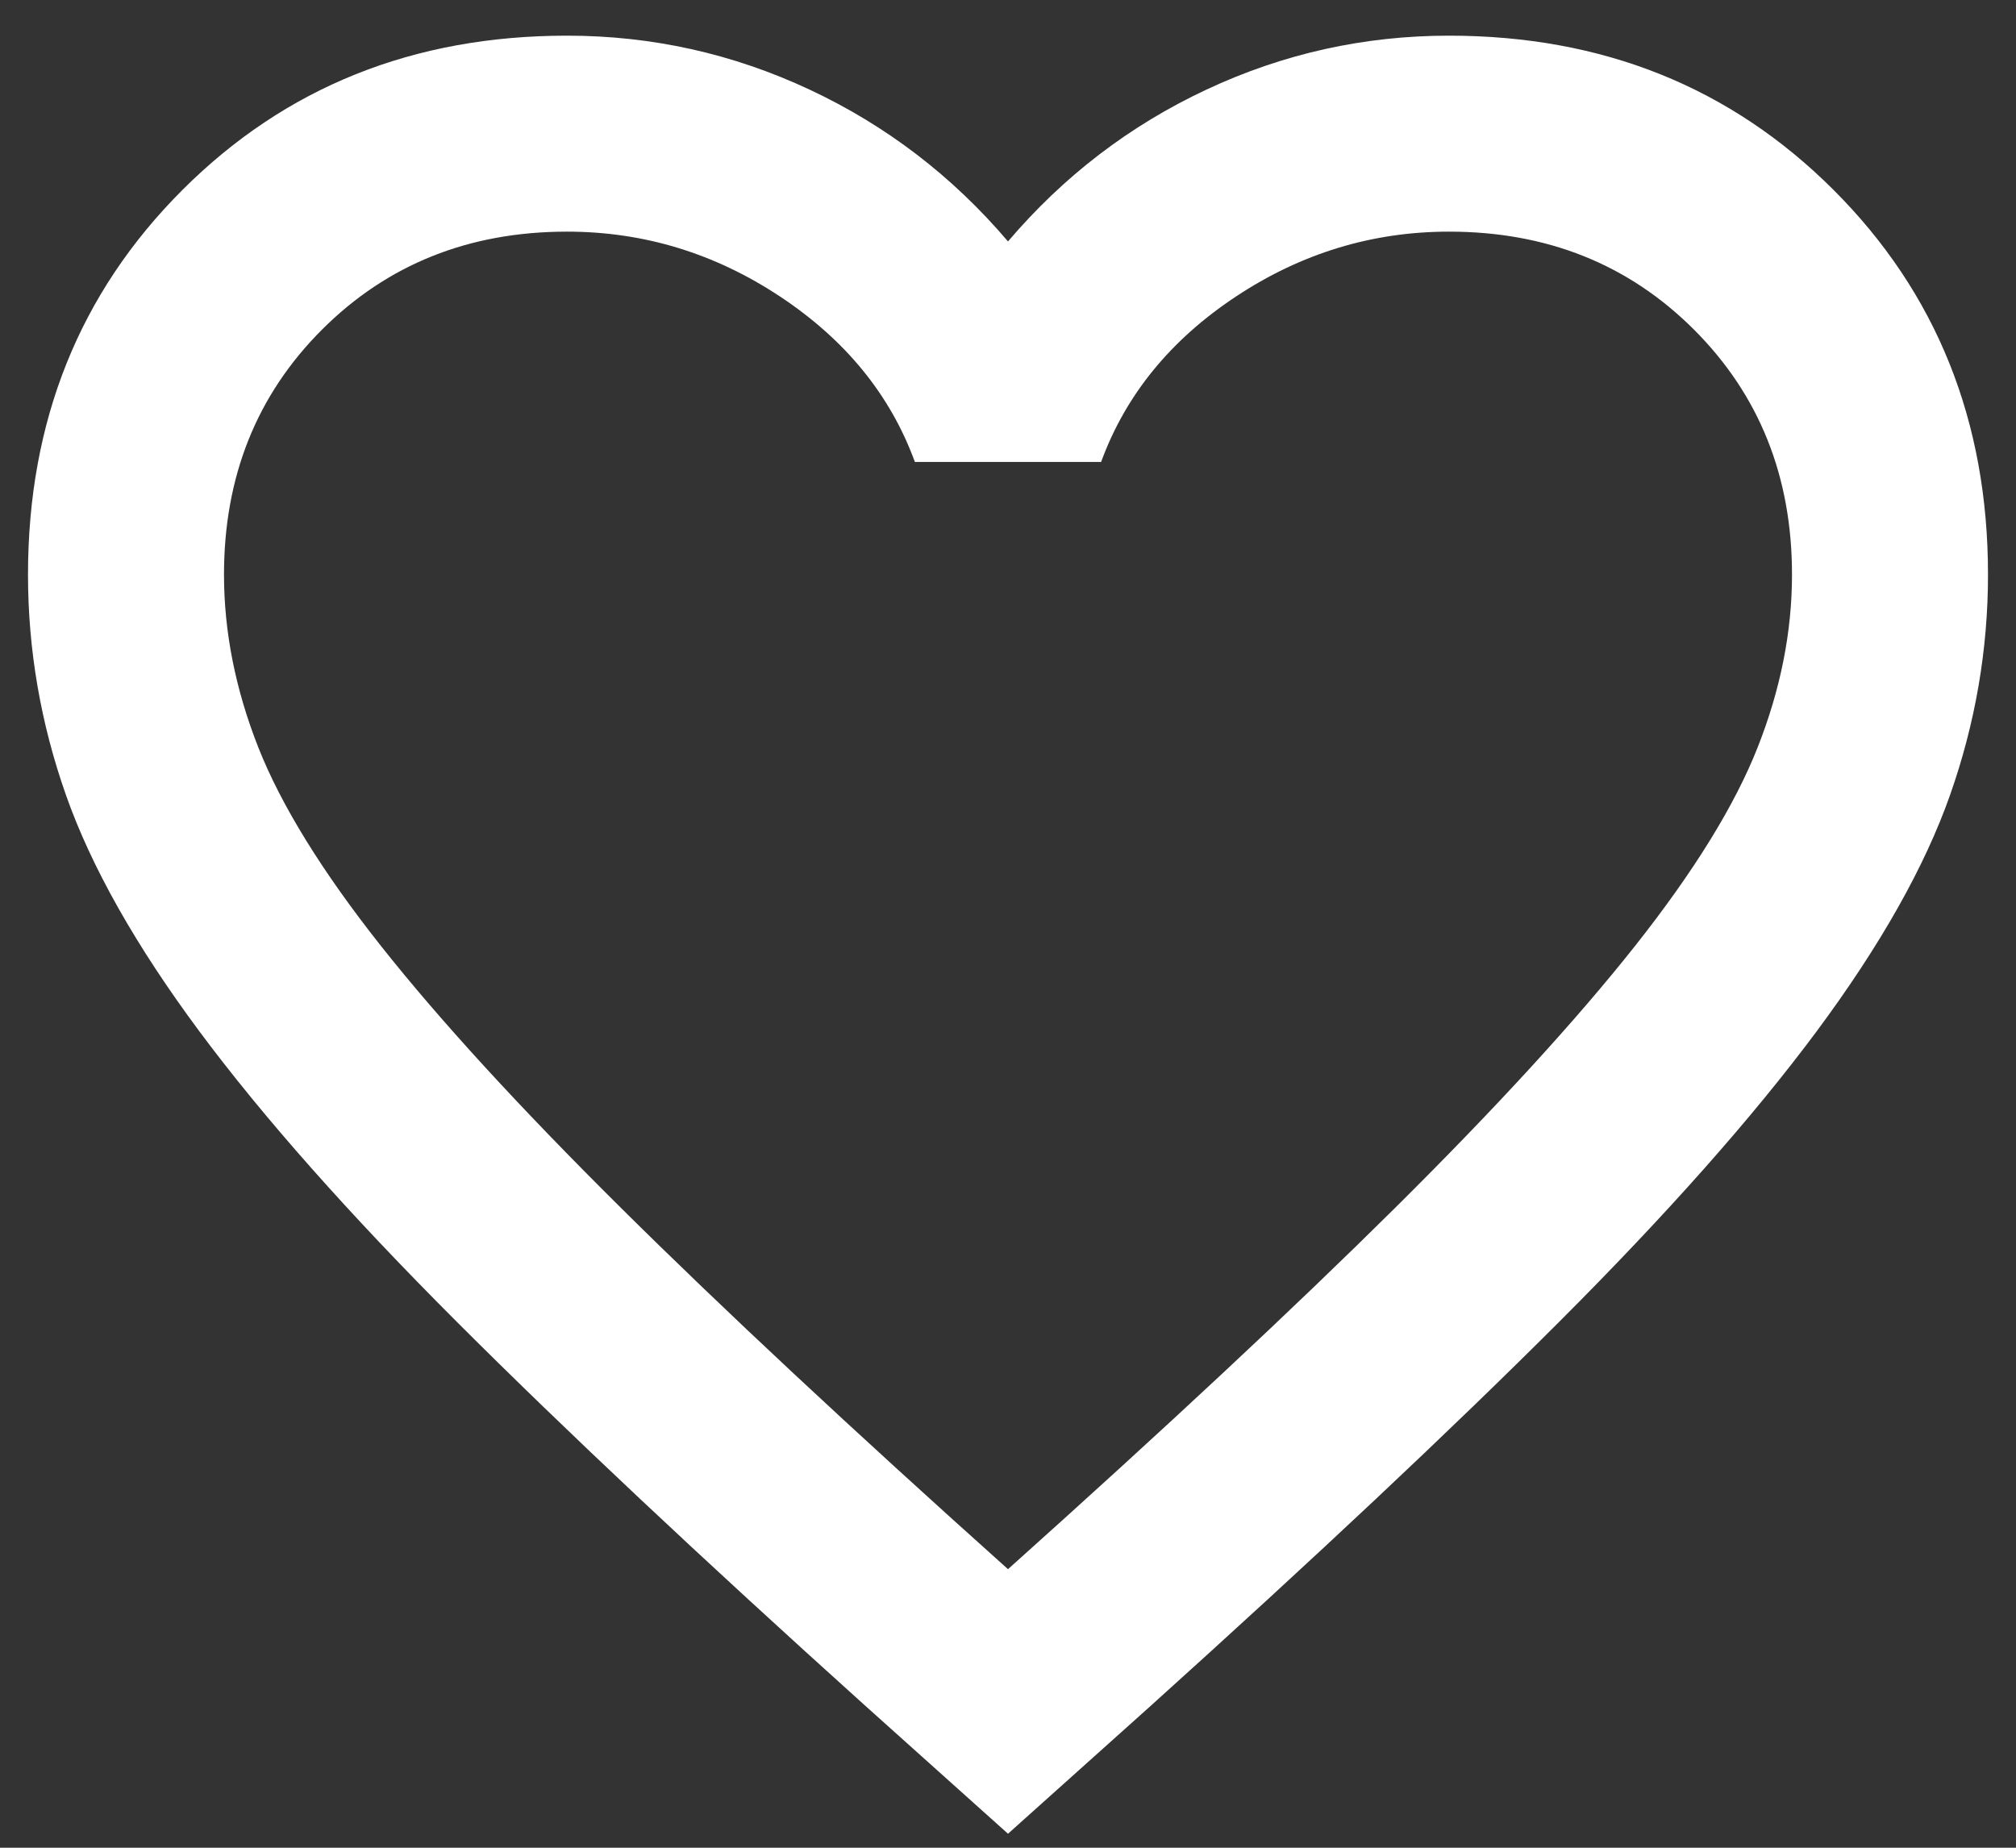 <svg width="36" height="33" viewBox="0 0 36 33" fill="none" xmlns="http://www.w3.org/2000/svg">
<rect x="0" y="0" width="36" height="33" fill="#333333" stroke="none"/>
<path d="M18 32.75L15.463 30.475C12.517 27.821 10.081 25.531 8.156 23.606C6.231 21.681 4.7 19.953 3.562 18.422C2.425 16.891 1.63 15.483 1.178 14.2C0.726 12.917 0.5 11.604 0.5 10.262C0.5 7.521 1.419 5.231 3.256 3.394C5.094 1.556 7.383 0.637 10.125 0.637C11.642 0.637 13.085 0.958 14.456 1.6C15.827 2.242 17.008 3.146 18 4.312C18.992 3.146 20.173 2.242 21.544 1.6C22.915 0.958 24.358 0.637 25.875 0.637C28.617 0.637 30.906 1.556 32.744 3.394C34.581 5.231 35.5 7.521 35.5 10.262C35.5 11.604 35.274 12.917 34.822 14.2C34.37 15.483 33.575 16.891 32.438 18.422C31.3 19.953 29.769 21.681 27.844 23.606C25.919 25.531 23.483 27.821 20.538 30.475L18 32.75ZM18 28.025C20.8 25.517 23.104 23.366 24.913 21.572C26.721 19.778 28.15 18.218 29.2 16.891C30.25 15.563 30.979 14.382 31.387 13.347C31.796 12.311 32 11.283 32 10.262C32 8.512 31.417 7.054 30.25 5.887C29.083 4.721 27.625 4.137 25.875 4.137C24.504 4.137 23.235 4.524 22.069 5.297C20.902 6.07 20.1 7.054 19.663 8.25H16.337C15.9 7.054 15.098 6.07 13.931 5.297C12.765 4.524 11.496 4.137 10.125 4.137C8.375 4.137 6.917 4.721 5.75 5.887C4.583 7.054 4 8.512 4 10.262C4 11.283 4.204 12.311 4.612 13.347C5.021 14.382 5.75 15.563 6.8 16.891C7.85 18.218 9.279 19.778 11.088 21.572C12.896 23.366 15.2 25.517 18 28.025Z" fill="white"/>
</svg>
